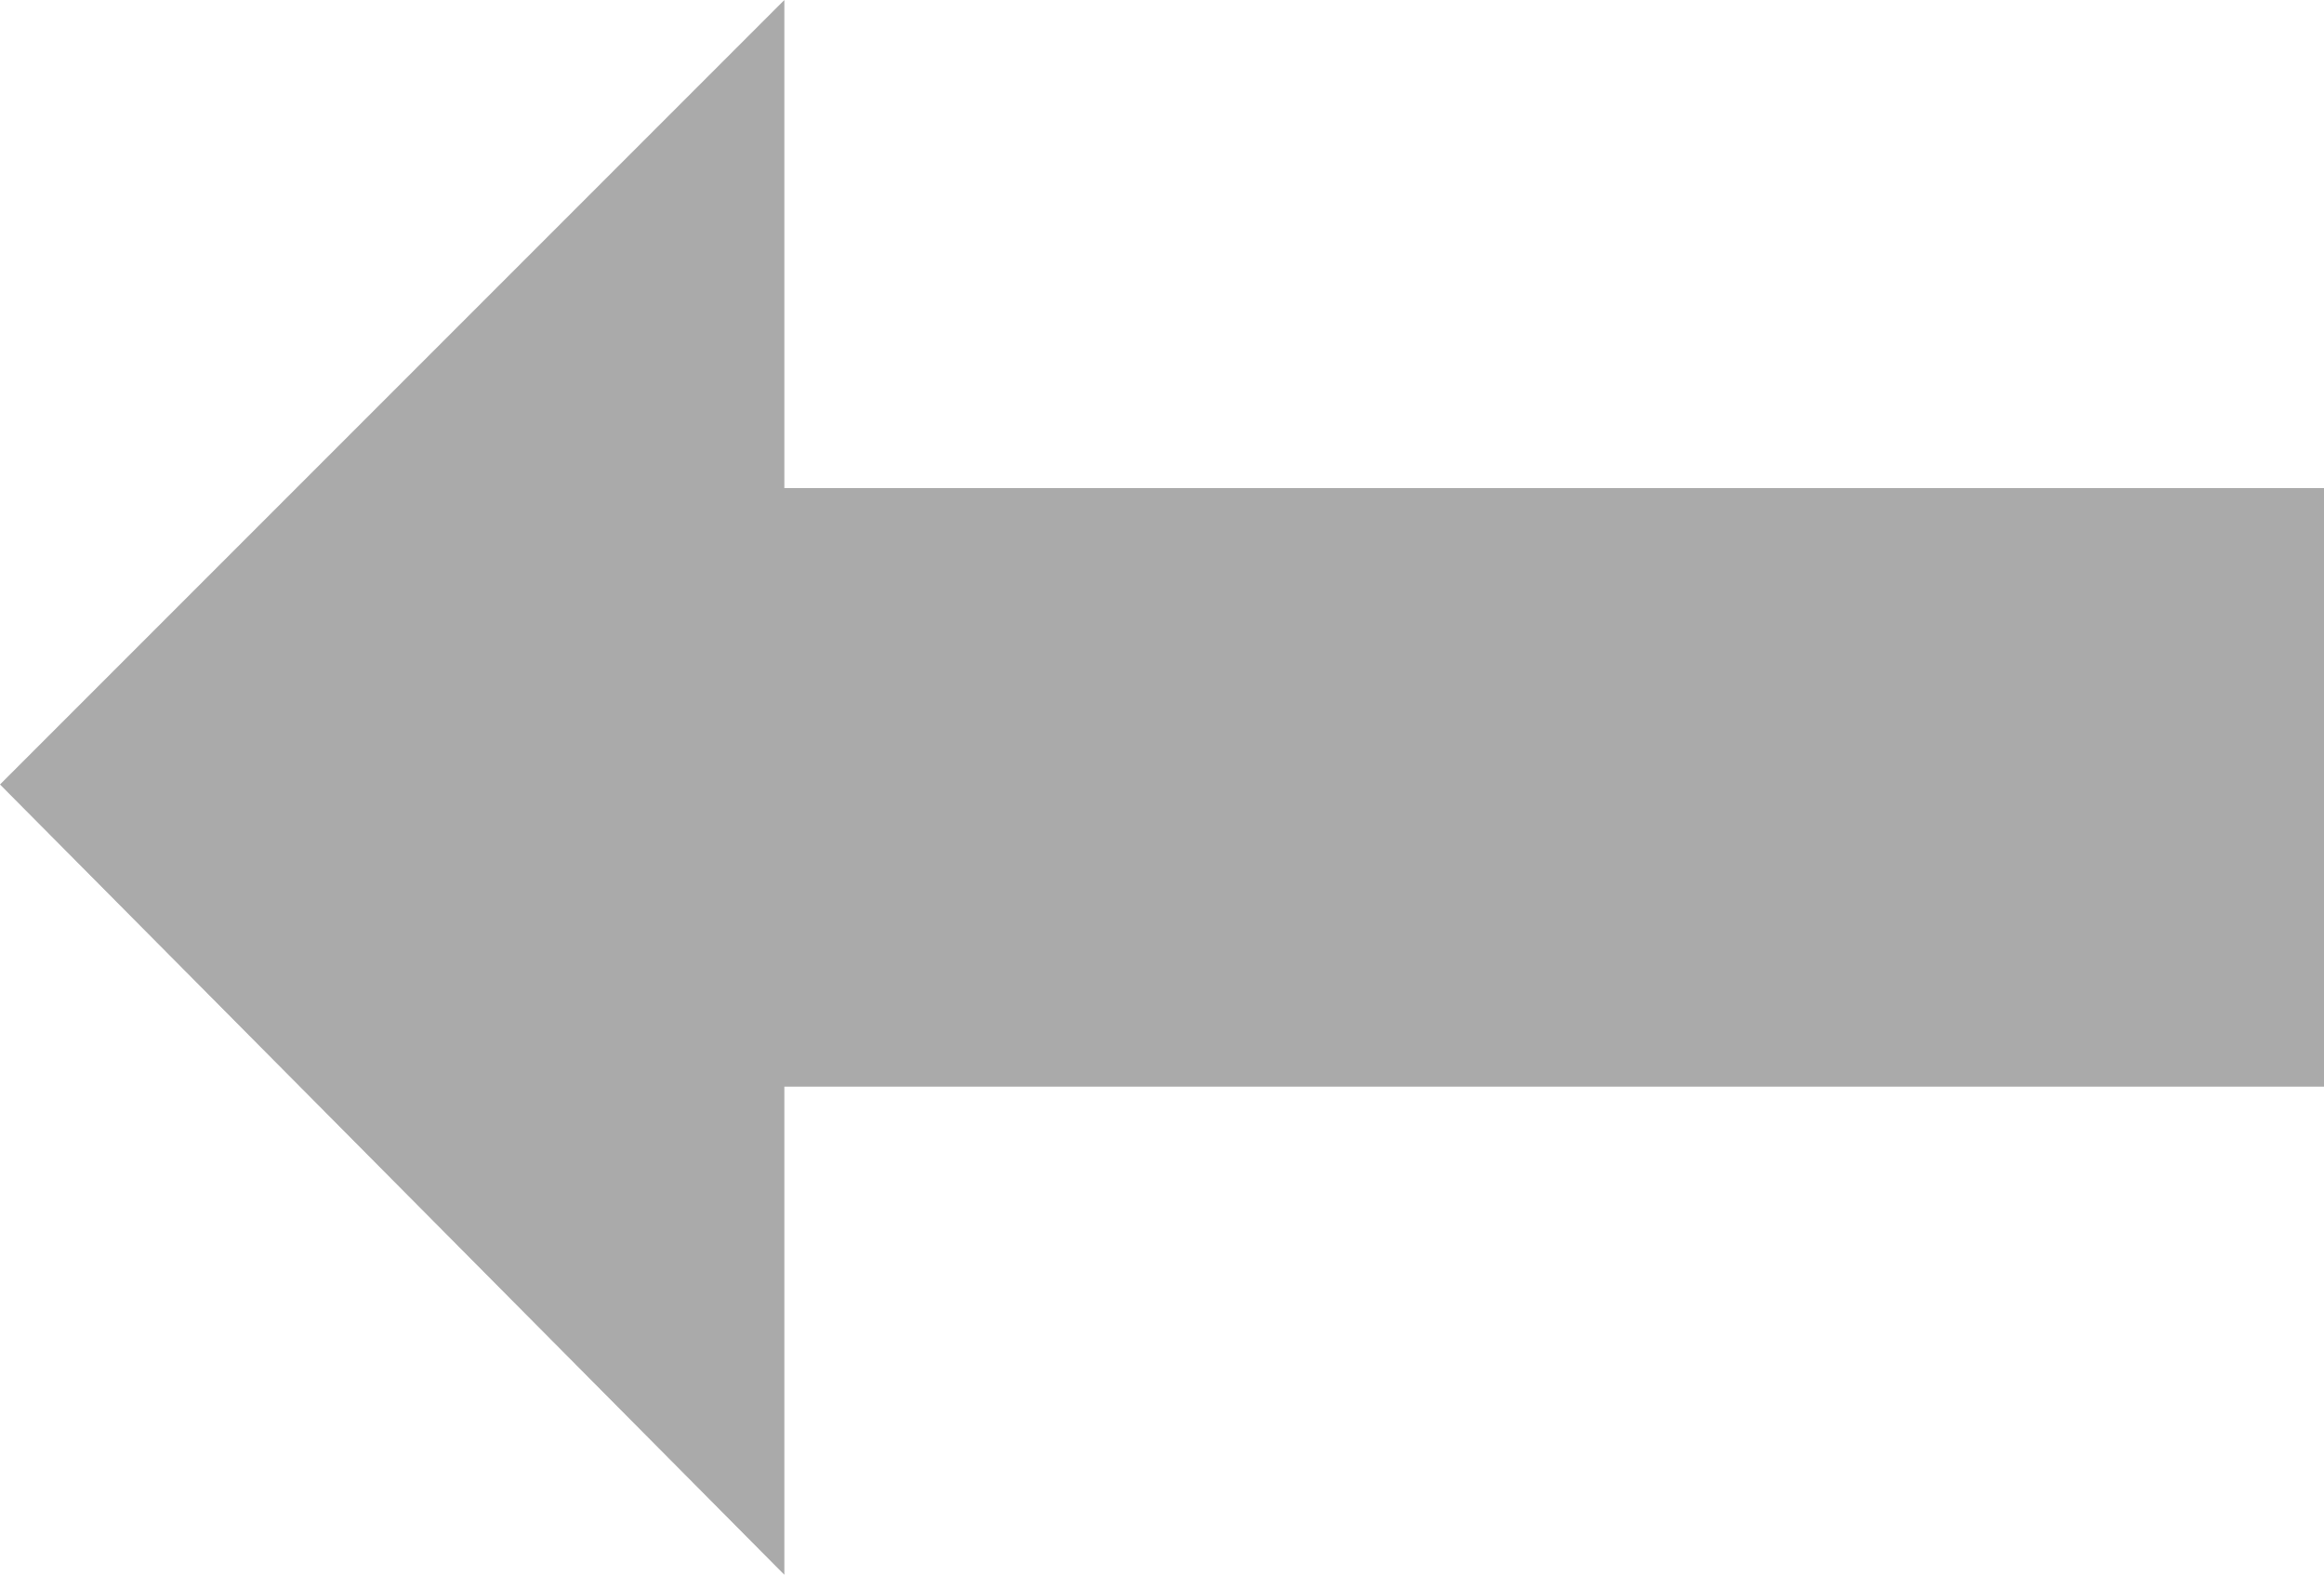 <?xml version="1.0" encoding="UTF-8"?>
<!-- Generated by Pixelmator Pro 3.7 -->
<svg width="400" height="271" viewBox="0 0 400 271" xmlns="http://www.w3.org/2000/svg">
    <path id="Path" fill="#aaaaaa" fill-rule="evenodd" stroke="none" d="M 135 84 L 135 0 L 0 135 L 135 271 L 135 187 L 400 187 L 400 84 Z"/>
</svg>
